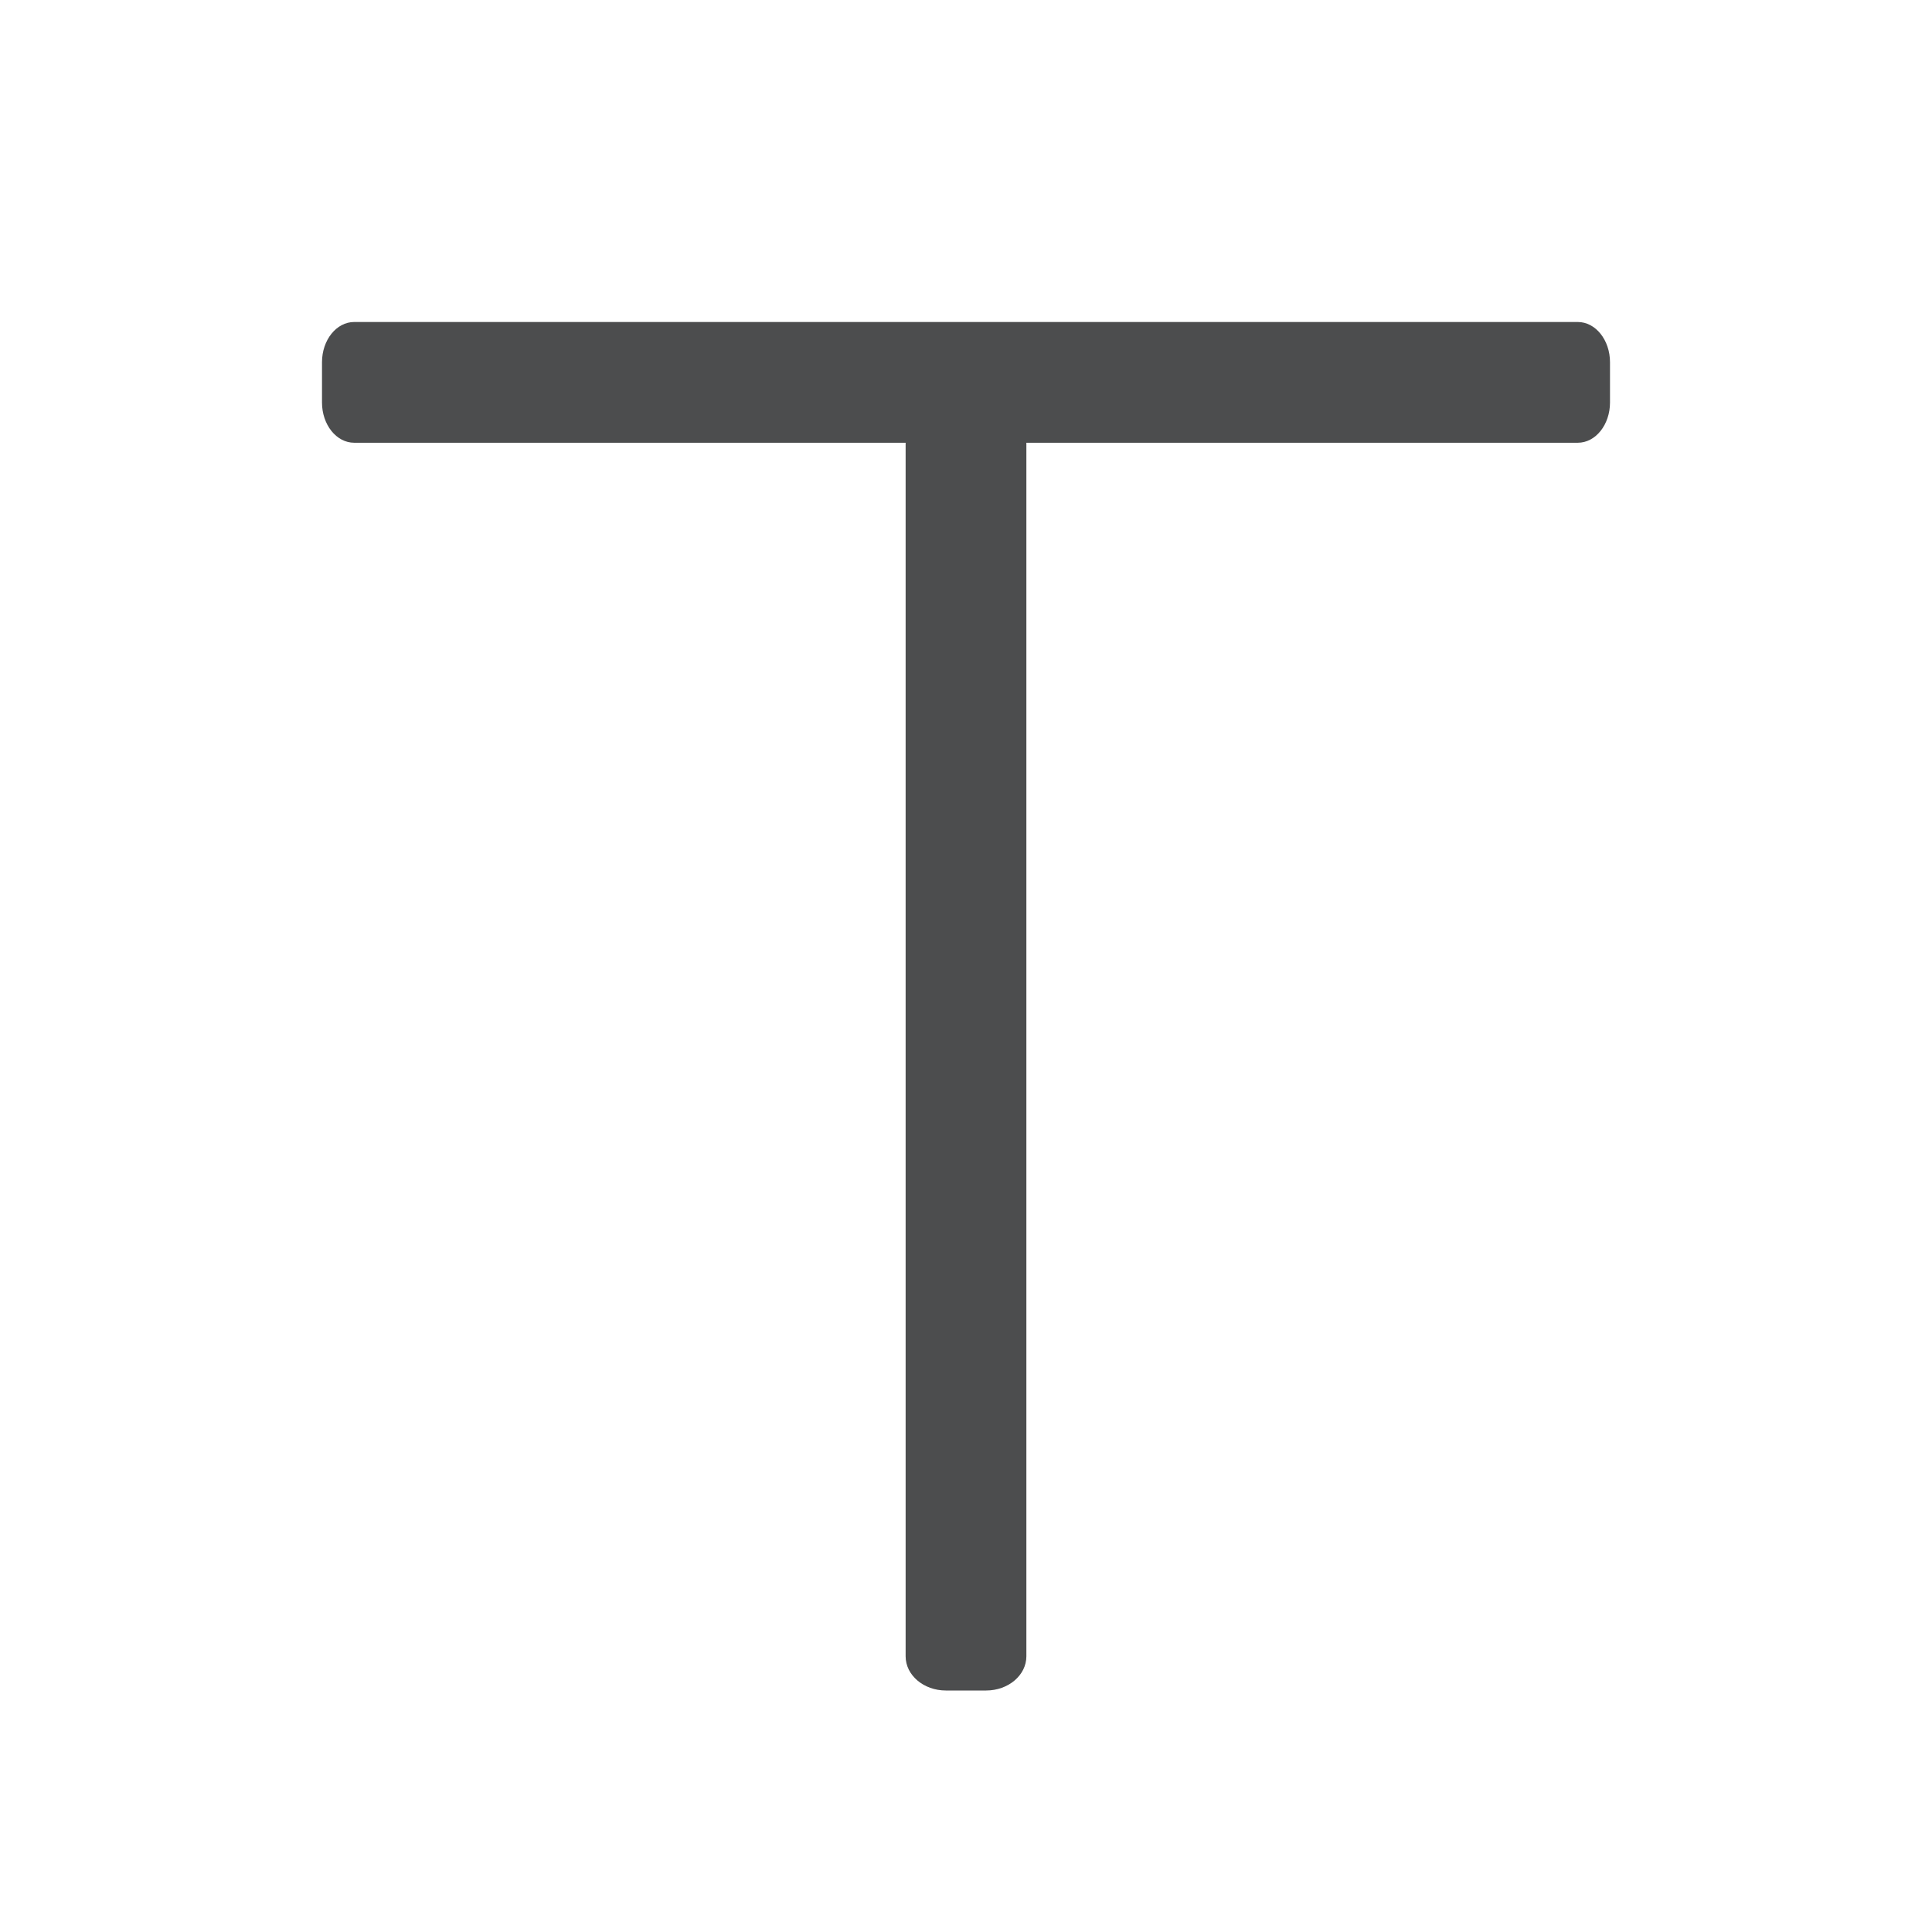 <?xml version="1.0" encoding="UTF-8"?>
<svg width="24px" height="24px" viewBox="0 0 24 24" version="1.1" xmlns="http://www.w3.org/2000/svg" xmlns:xlink="http://www.w3.org/1999/xlink">
    <title>1.图标icon/1.基础图标/Text</title>
    <g id="1.图标icon/1.基础图标/Text" stroke="none" stroke-width="1" fill="none" fill-rule="evenodd">
        <rect id="矩形" x="0" y="0" width="24" height="24"></rect>
        <path d="M19.6,4 C19.821,4 20,4.224 20,4.5 L20,5 C20,5.276 19.821,5.5 19.6,5.5 L12.75,5.5 L12.75,20.575 C12.75,20.81 12.526,21 12.25,21 L11.75,21 C11.474,21 11.25,20.81 11.25,20.575 L11.25,5.5 L4.4,5.5 C4.179,5.5 4,5.276 4,5 L4,4.5 C4,4.224 4.179,4 4.4,4 L19.6,4 Z" id="形状结合" fill="#4C4D4E"></path>
    </g>
</svg>